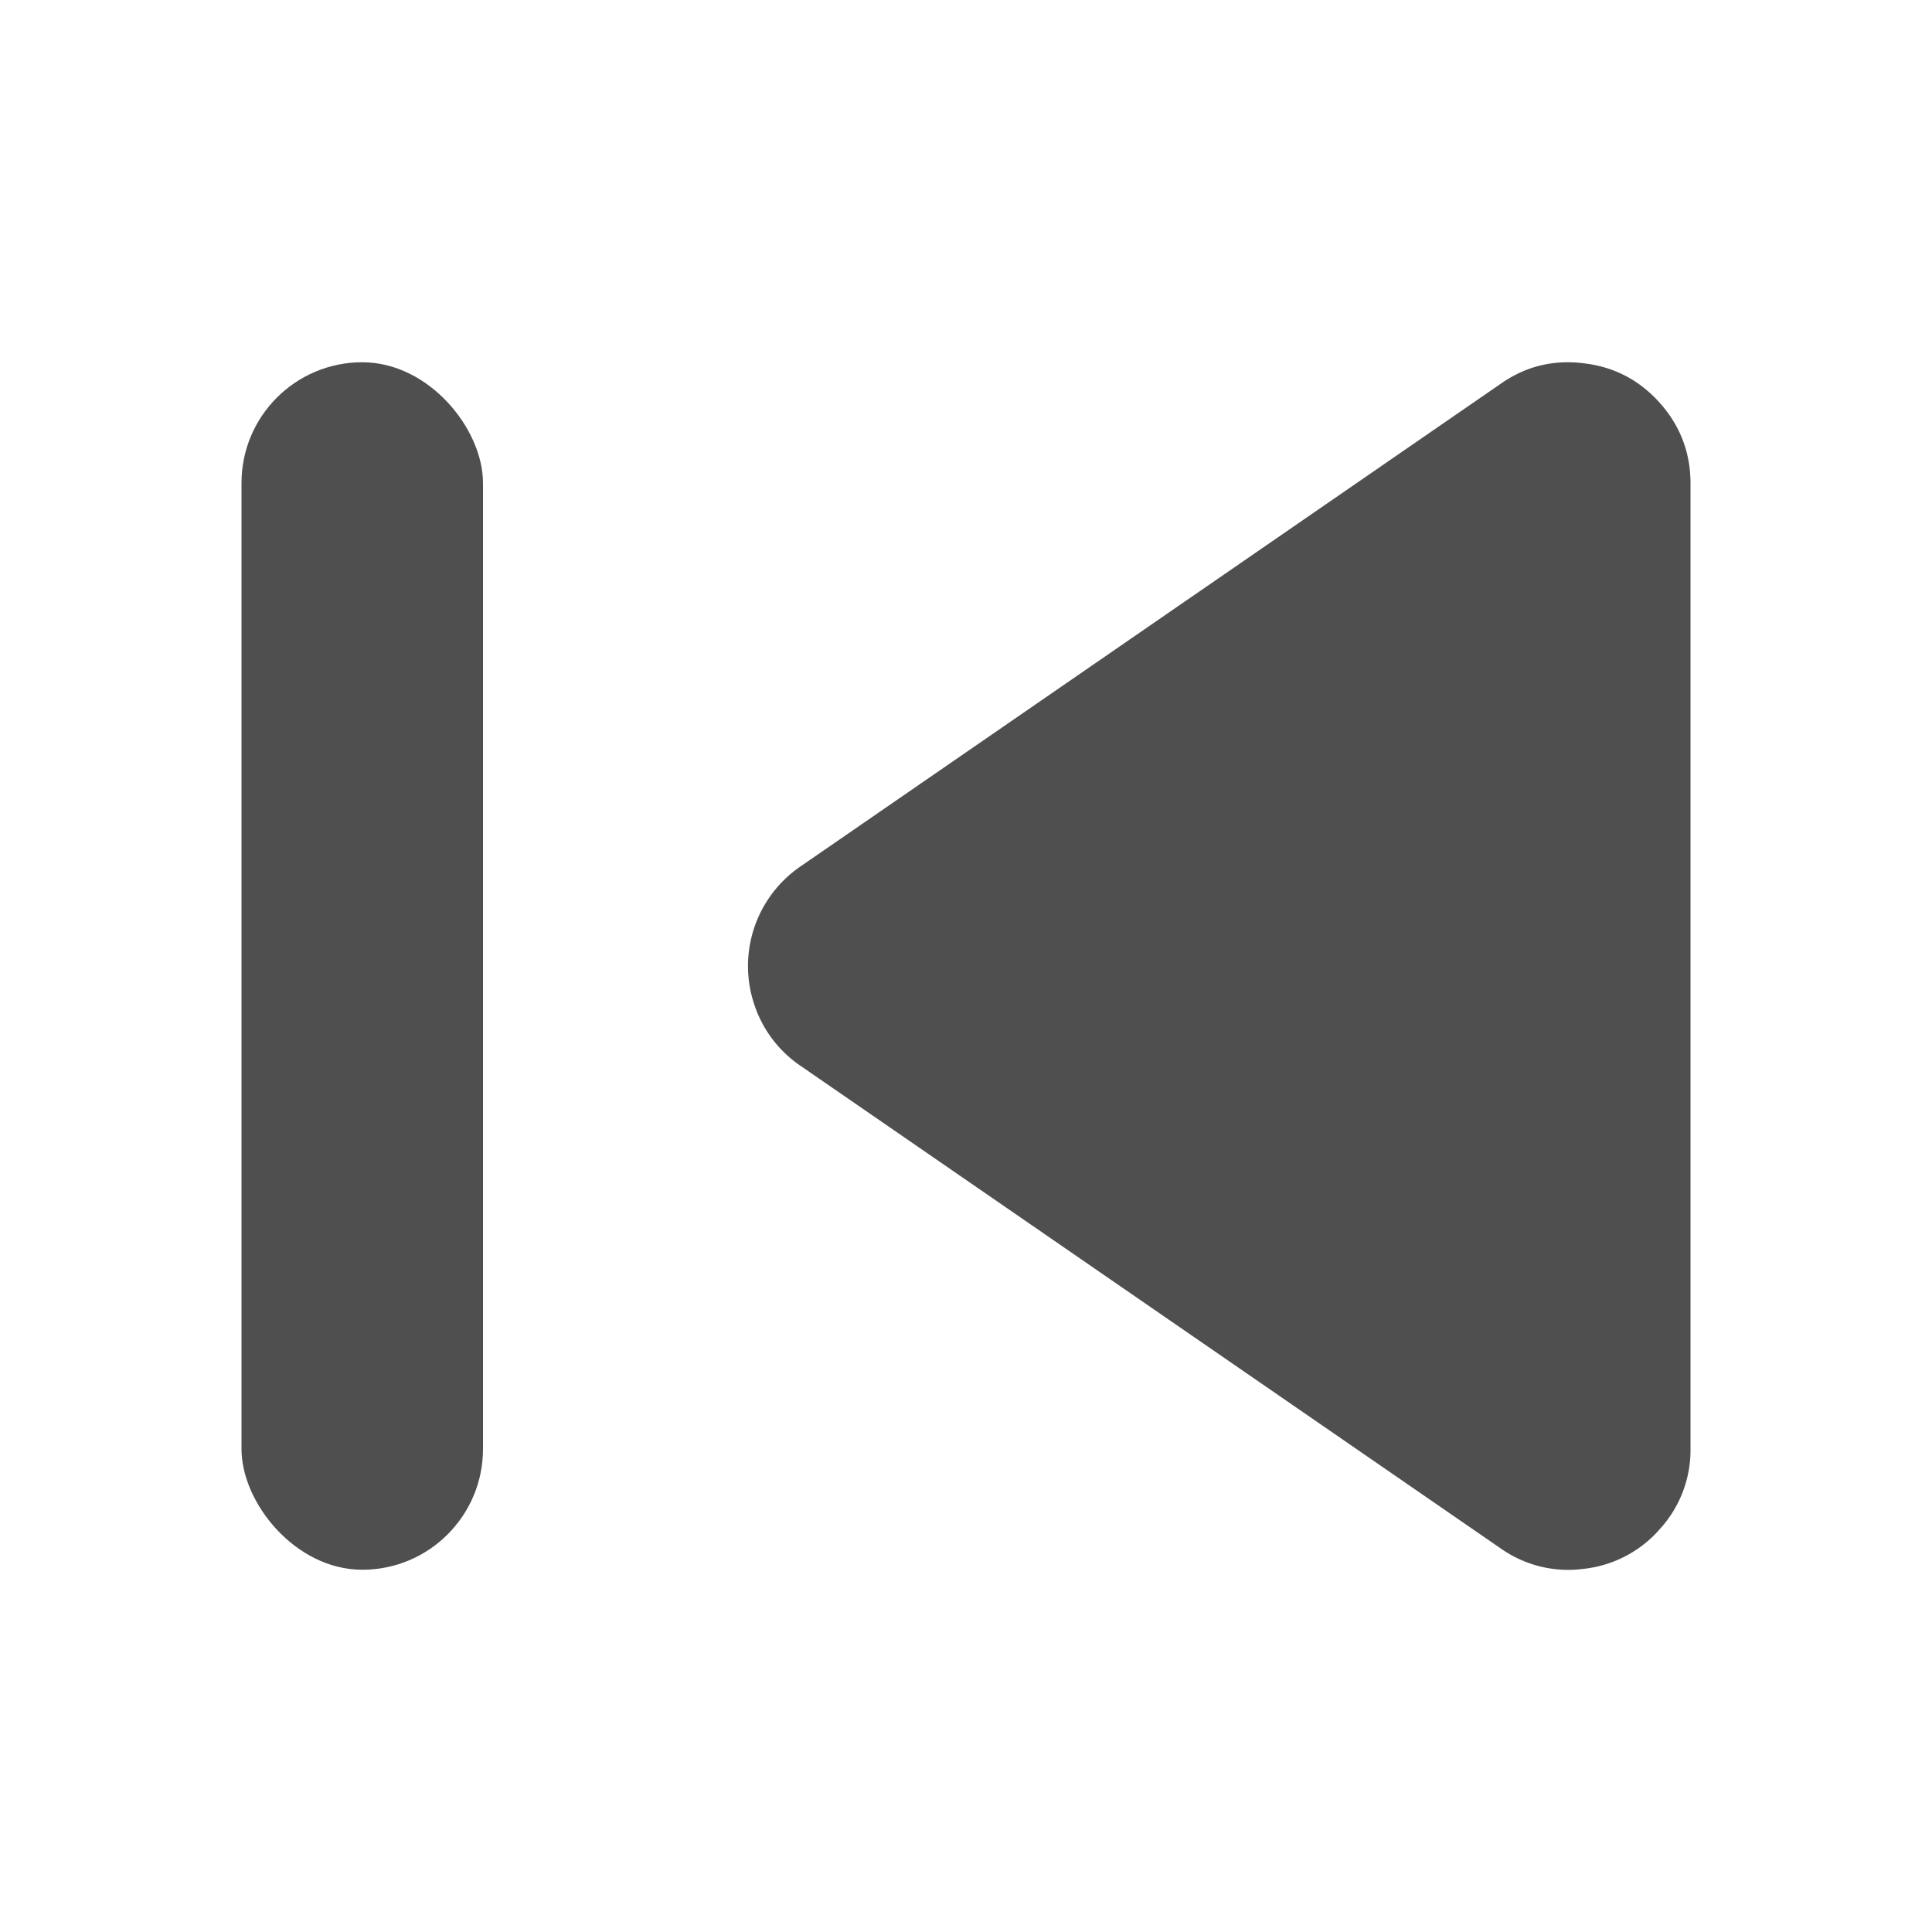 <svg xmlns="http://www.w3.org/2000/svg" width="16" height="16">
    <path fill="#050505" fill-opacity=".7" d="M13.119 3.009c.251.03.46.14.628.329s.253.411.253.665v7.995a.97.97 0 0 1-.253.664.974.974 0 0 1-.628.33.969.969 0 0 1-.69-.168L6.63 8.827a.987.987 0 0 1-.384-.51 1 1 0 0 1 .381-1.14l5.803-4c.209-.146.438-.2.69-.168z"/>
    <rect width="2" height="10" x="2" y="3" fill="#050505" fill-opacity=".7" rx="1" ry="1"/>
</svg>
